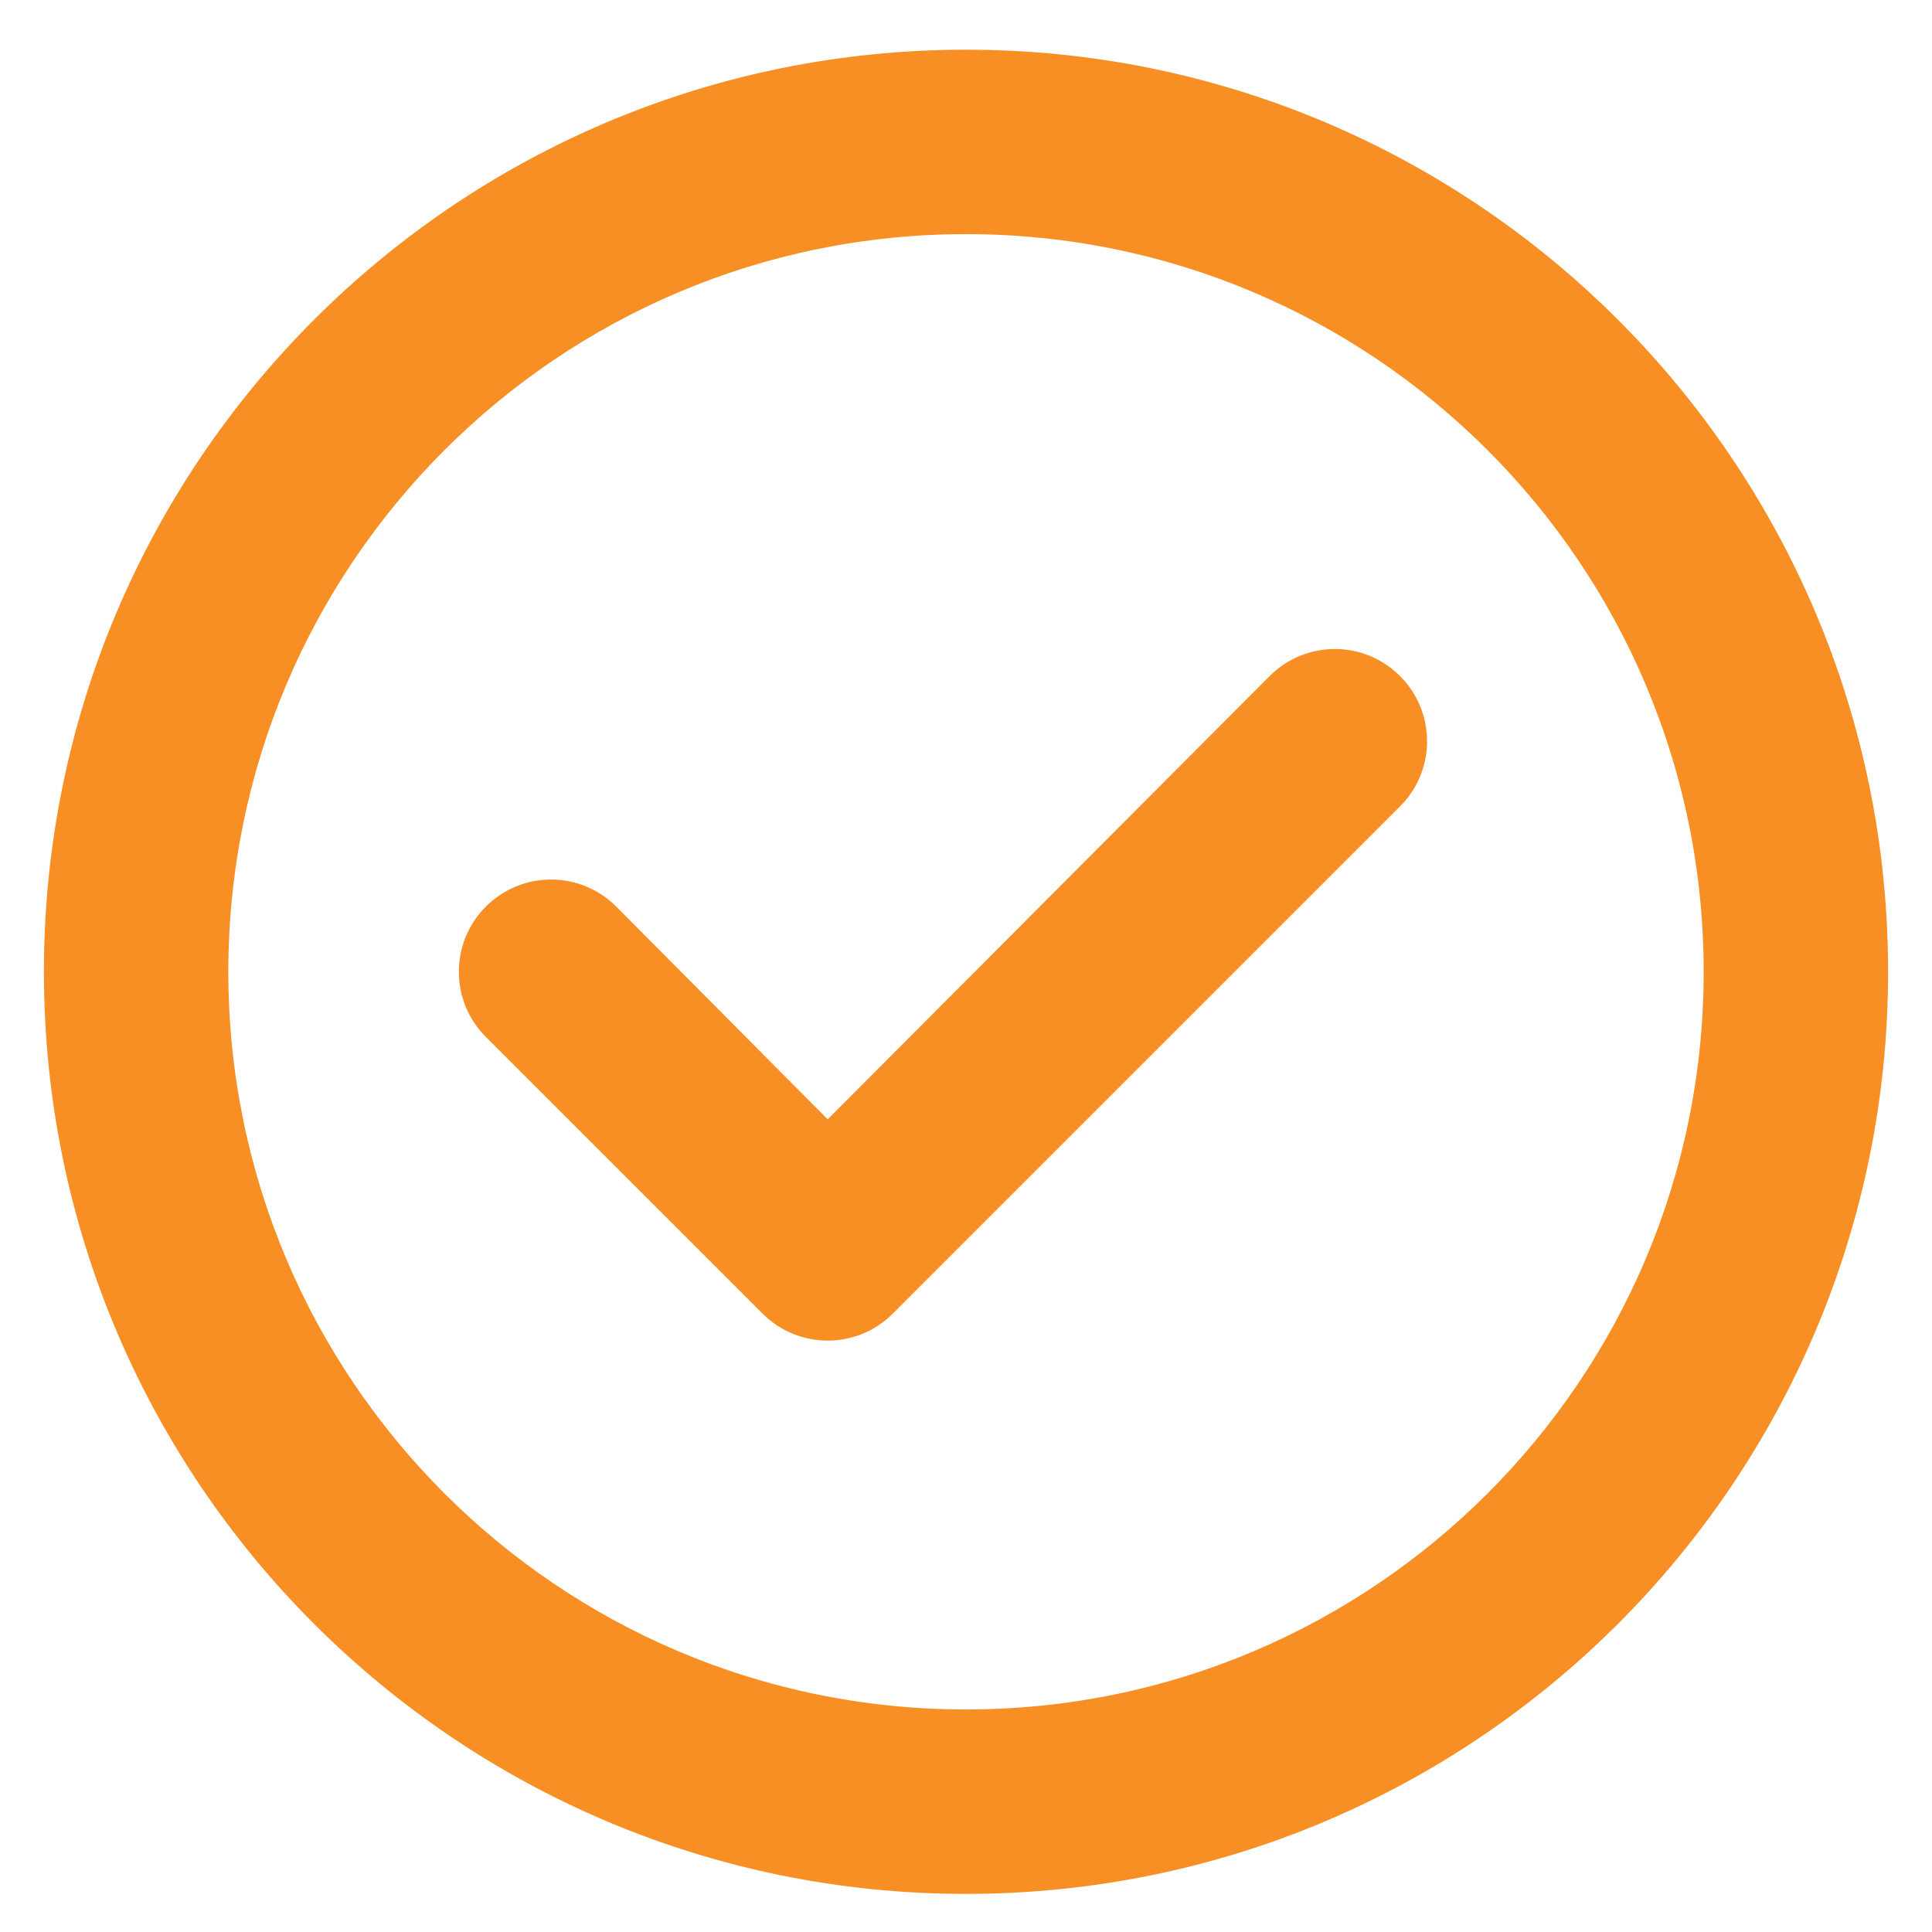 <?xml version="1.0" encoding="UTF-8"?>
<svg width="22px" height="22px" viewBox="0 0 22 22" version="1.1" xmlns="http://www.w3.org/2000/svg" xmlns:xlink="http://www.w3.org/1999/xlink">
    <!-- Generator: Sketch 54.1 (76490) - https://sketchapp.com -->
    <title>check_orange_icn</title>
    <desc>Created with Sketch.</desc>
    <g id="UI" stroke="none" stroke-width="1" fill="none" fill-rule="evenodd">
        <g id="Vietel-Home-" transform="translate(-189, -1782)" fill="#F78F24" fill-rule="nonzero">
            <path d="M200,1803.566 C194.201,1803.566 189.5,1798.865 189.5,1793.066 C189.5,1787.267 194.201,1782.566 200,1782.566 C205.799,1782.566 210.5,1787.267 210.5,1793.066 C210.5,1798.865 205.799,1803.566 200,1803.566 Z M200,1801.466 C204.639,1801.466 208.4,1797.705 208.4,1793.066 C208.4,1788.427 204.639,1784.666 200,1784.666 C195.361,1784.666 191.6,1788.427 191.6,1793.066 C191.6,1797.705 195.361,1801.466 200,1801.466 Z M197.683,1796.958 L194.533,1793.808 C194.122,1793.398 194.122,1792.734 194.533,1792.323 C194.943,1791.913 195.607,1791.913 196.017,1792.323 L198.425,1794.746 L203.458,1789.698 C203.868,1789.288 204.532,1789.288 204.942,1789.698 C205.353,1790.109 205.353,1790.773 204.942,1791.183 L199.167,1796.958 C198.757,1797.368 198.093,1797.368 197.683,1796.958 Z" id="check_orange_icn"></path>
        </g>
    </g>
</svg>